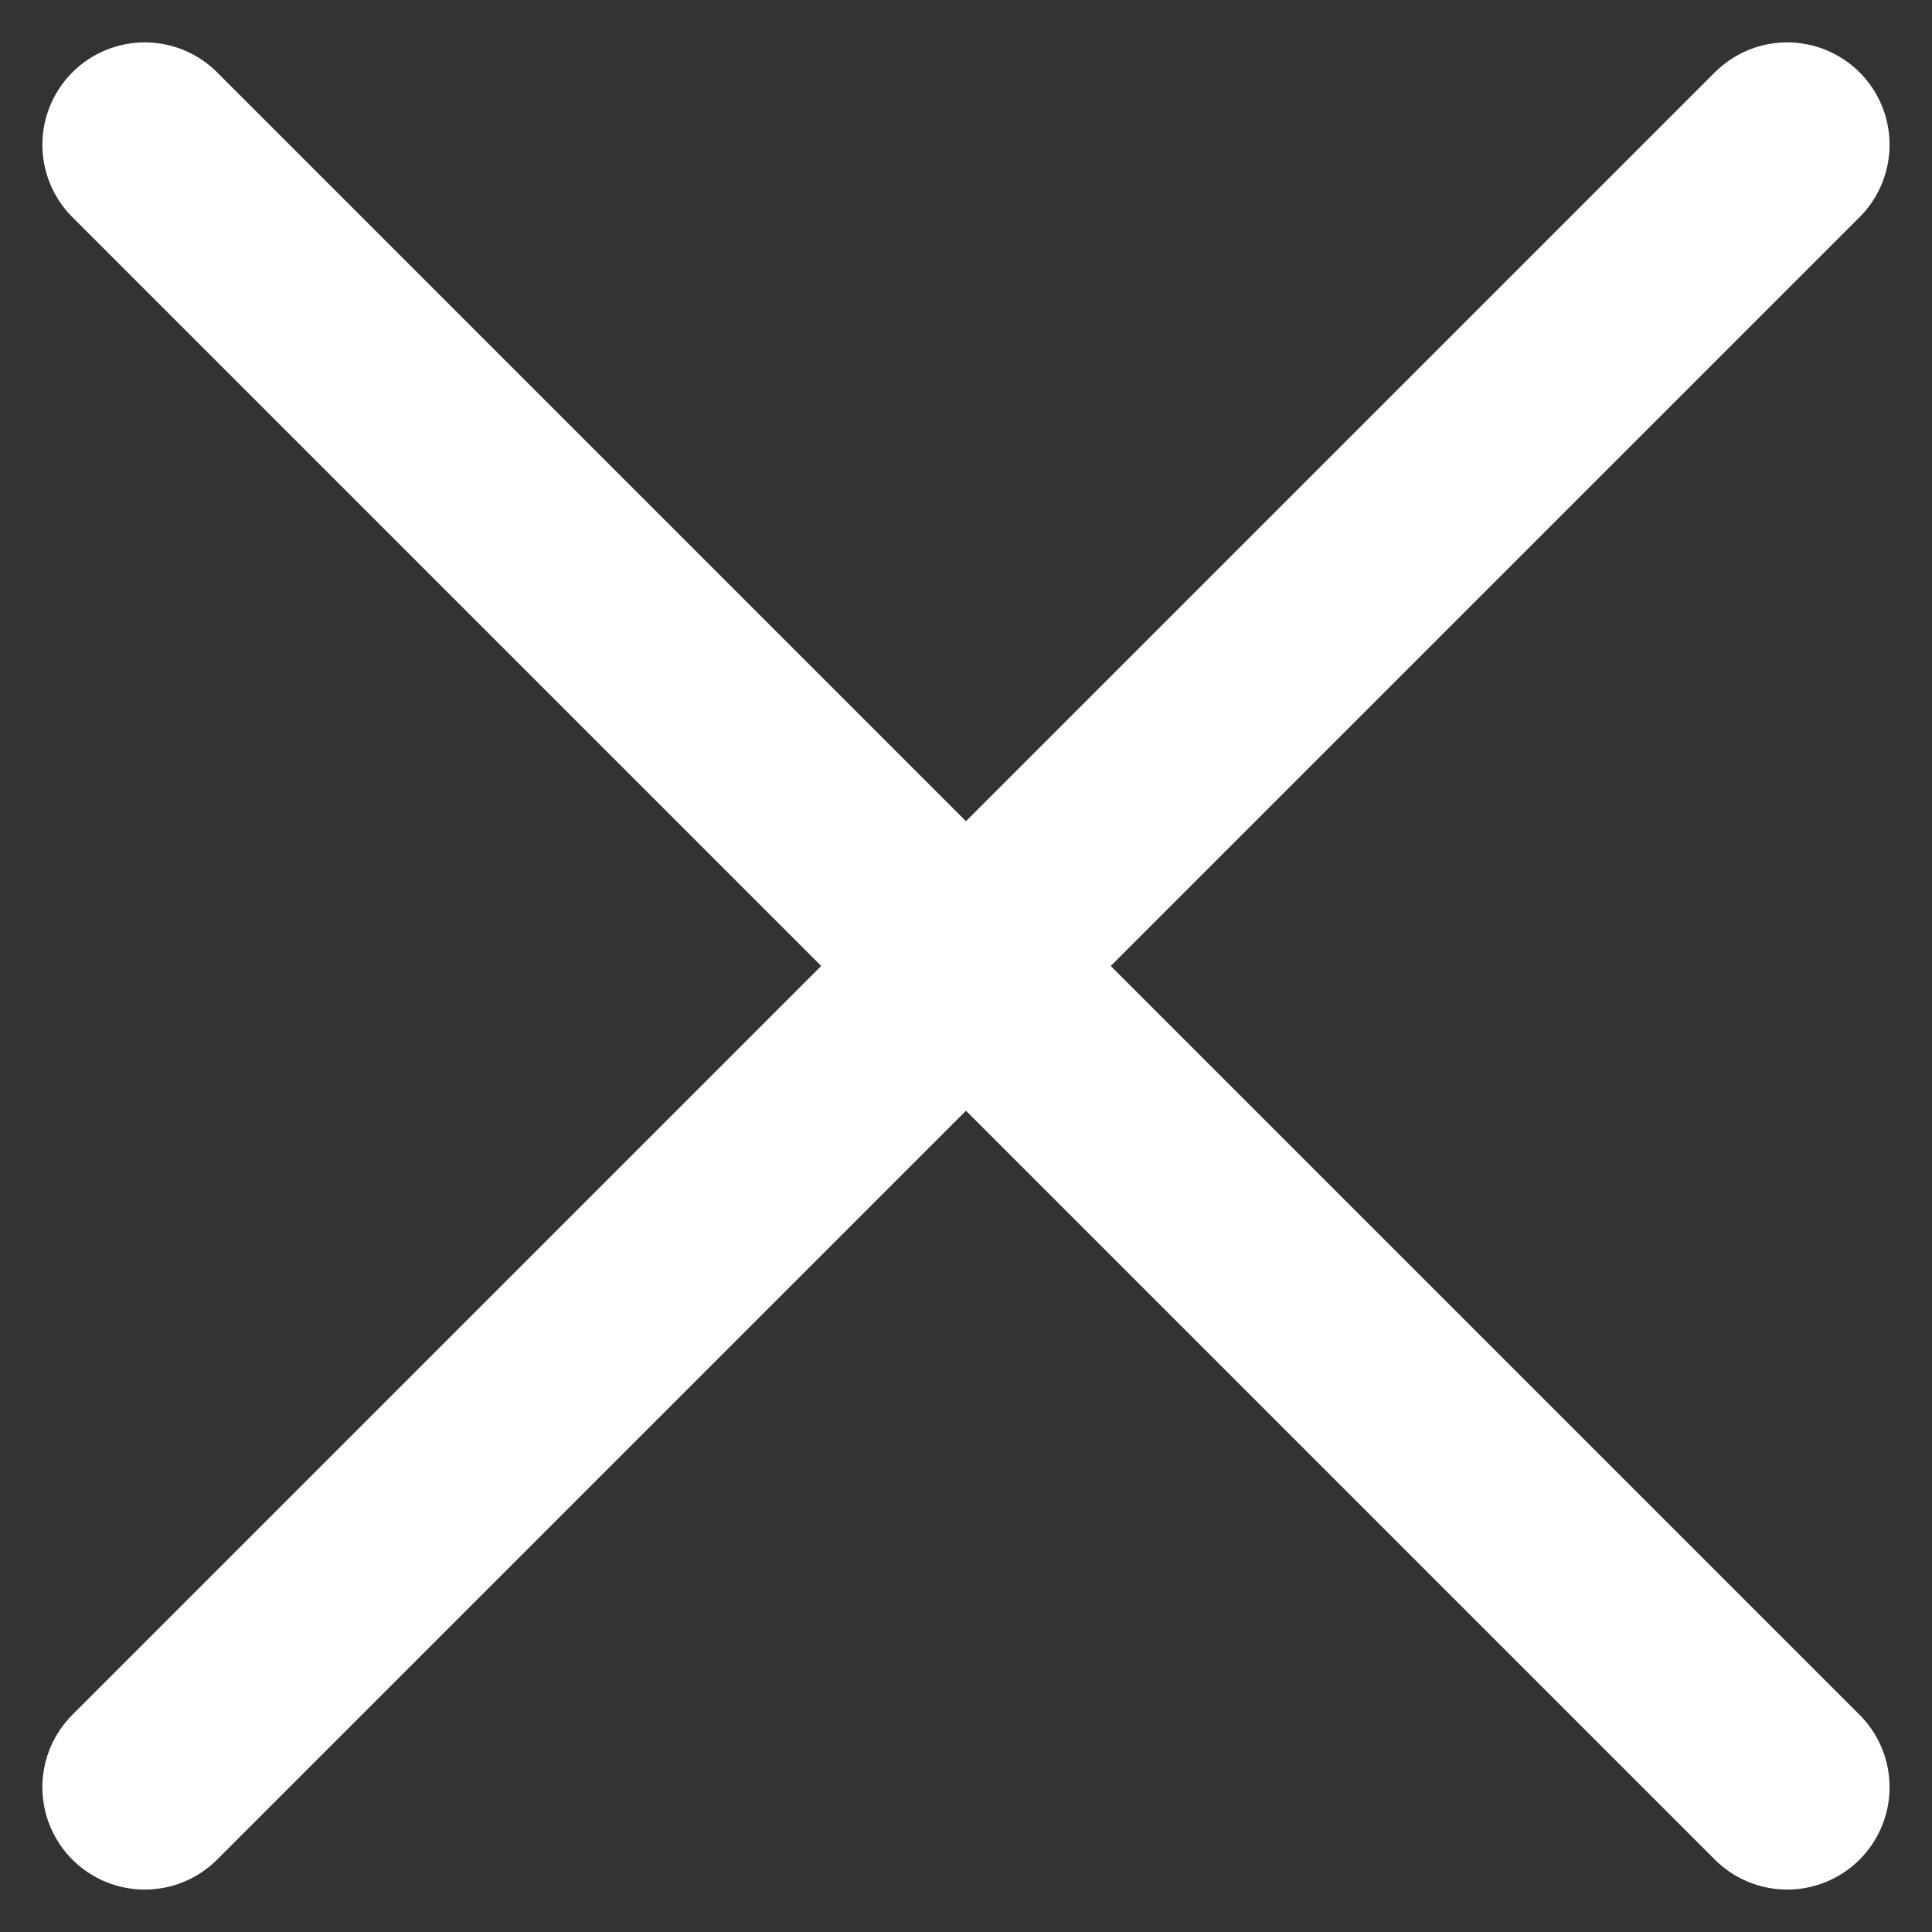 <svg xmlns="http://www.w3.org/2000/svg" width="37.747" height="37.747" viewBox="0 0 37.747 37.747">
  <rect x="0" y="0" width="37.747" height="37.747" fill="#333333" stroke="none"/>
  <g id="Group_6222" data-name="Group 6222" transform="translate(-88.127 -263.047)">
    <line id="Line_25" data-name="Line 25" x1="32.09" y2="32.09" transform="translate(90.955 265.875)" fill="none" stroke="#fff" stroke-linecap="round" stroke-linejoin="round" stroke-width="4"/>
    <line id="Line_26" data-name="Line 26" x2="32.09" y2="32.09" transform="translate(90.955 265.875)" fill="none" stroke="#fff" stroke-linecap="round" stroke-linejoin="round" stroke-width="4"/>
  </g>
</svg>
